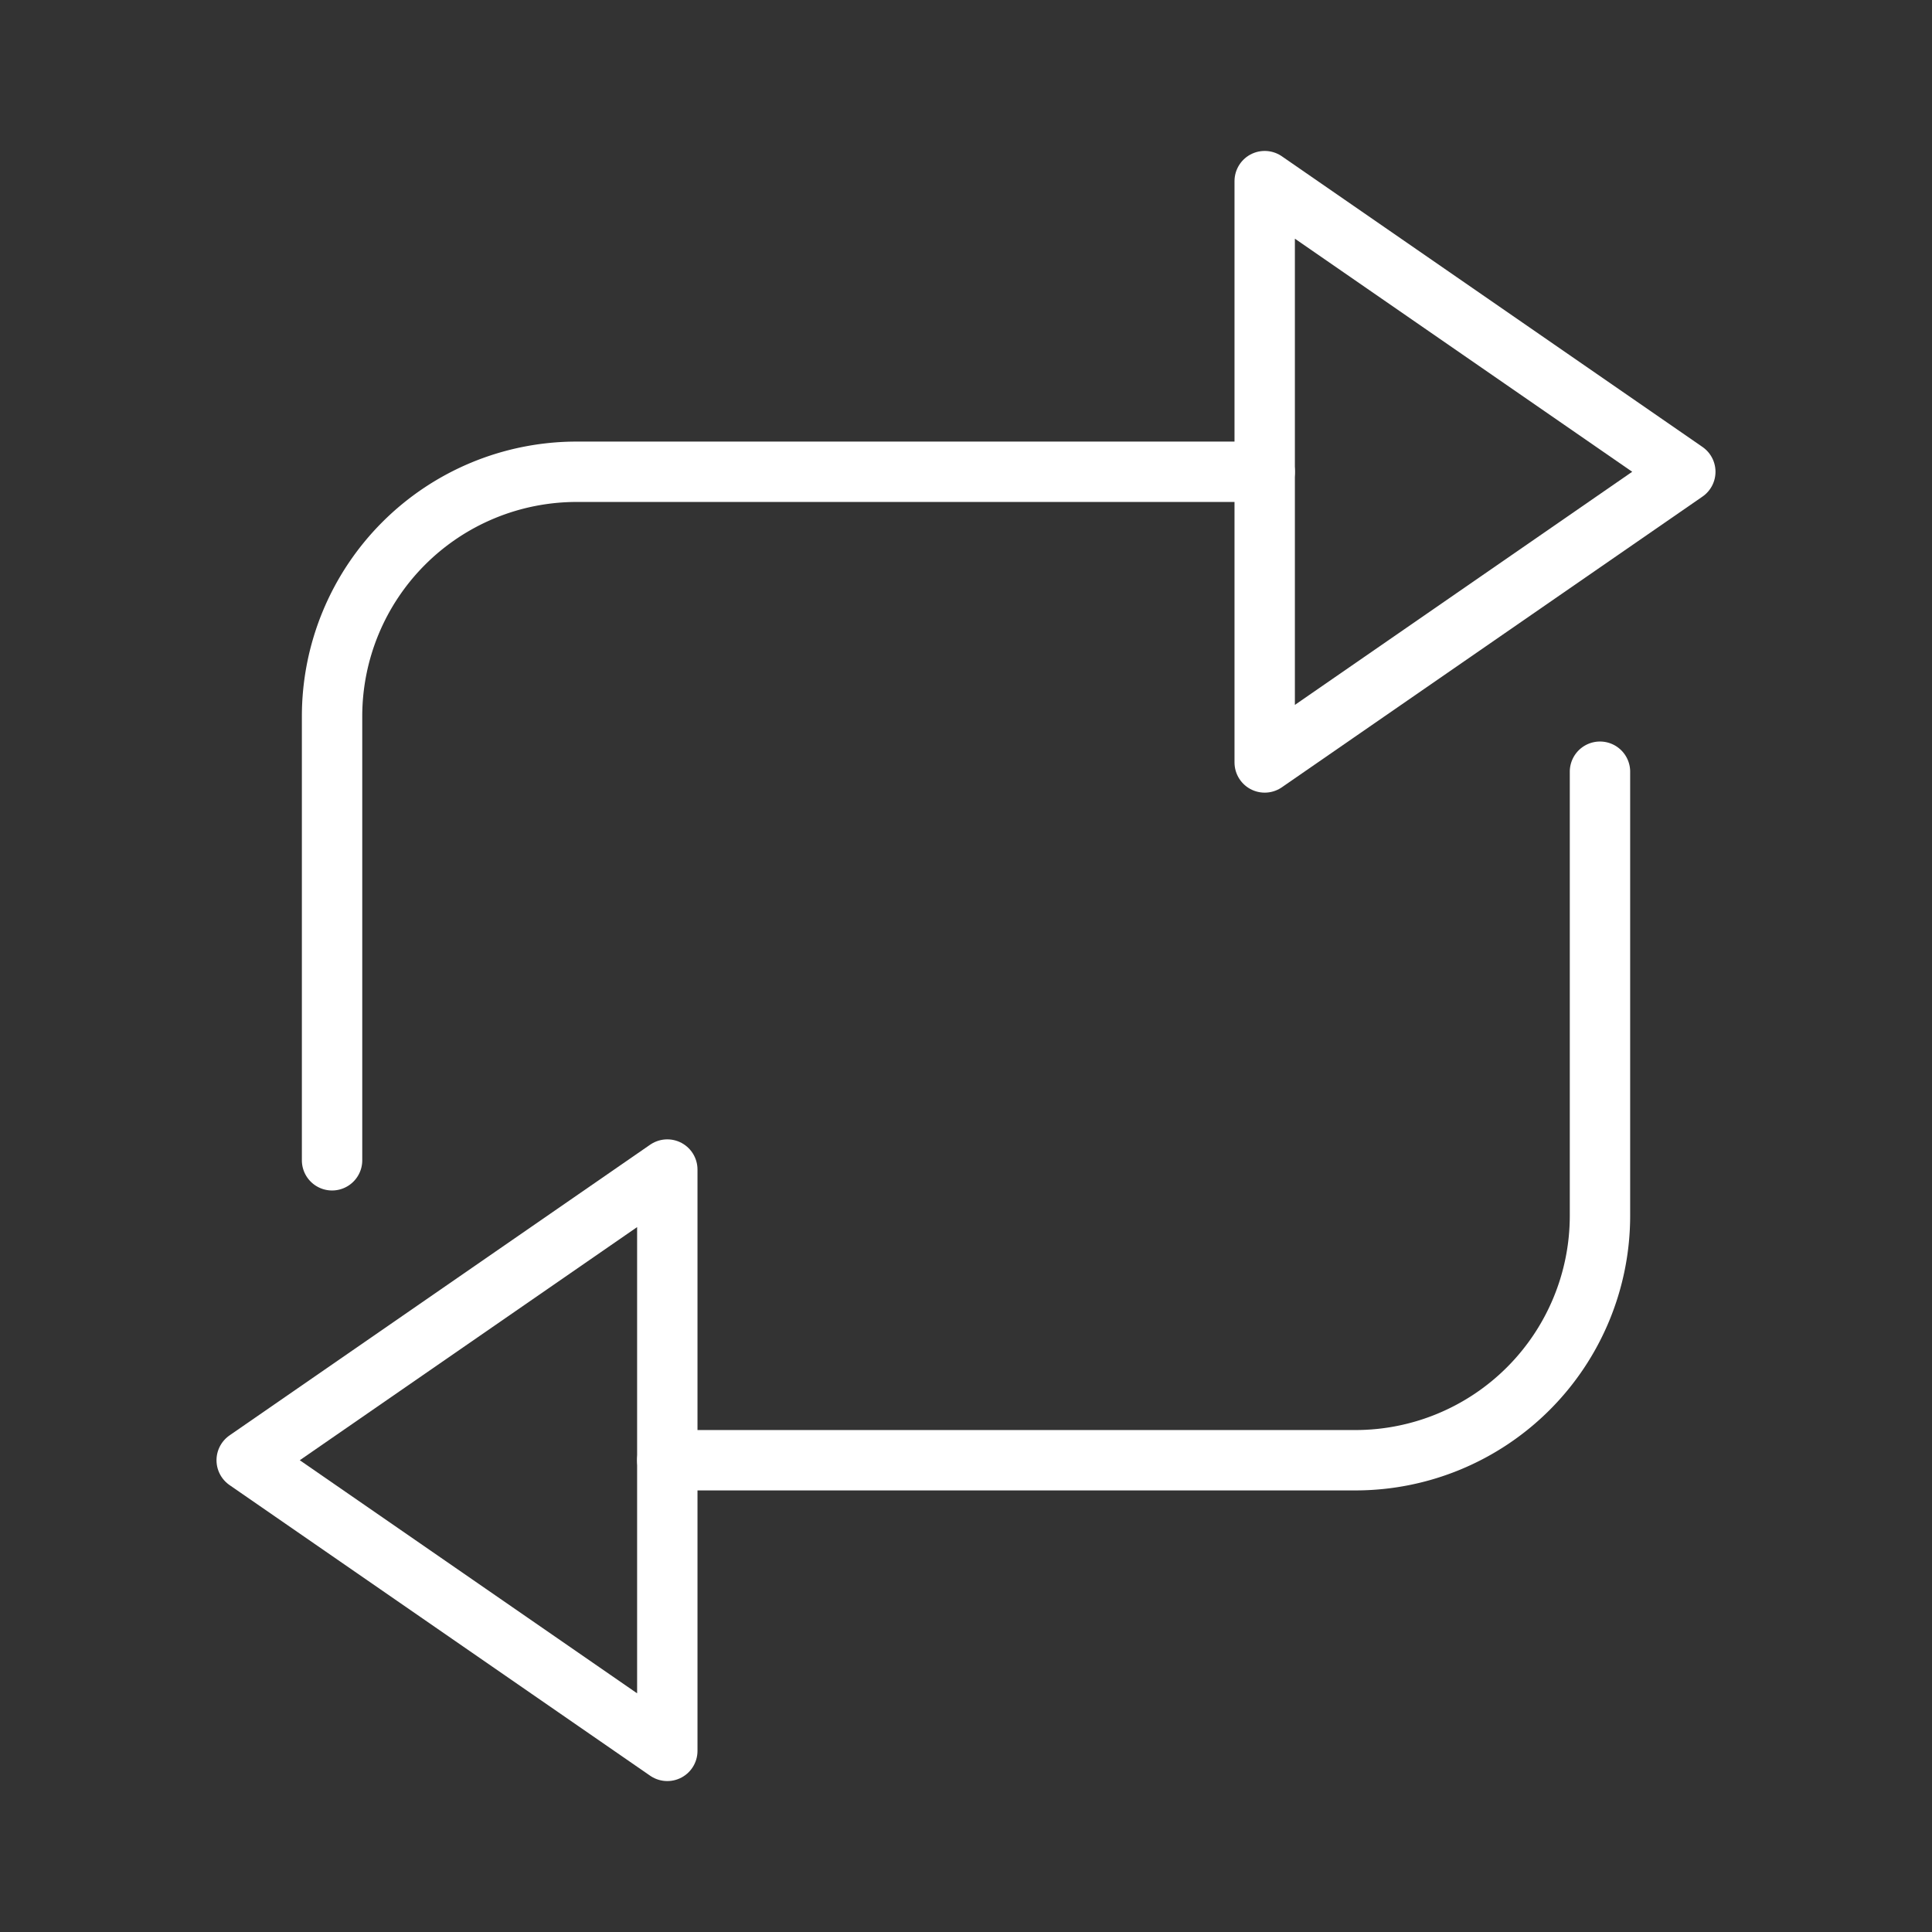 <ns0:svg xmlns:ns0="http://www.w3.org/2000/svg" viewBox="0 0 48 48" style="stroke-width:1.5px"><ns0:rect x="0" y="0" width="48" height="48" fill="#333333" stroke="none"/><ns0:defs style="stroke-width:1.5px"><ns0:style style="stroke-width:1.5px">.a{fill:none;stroke:#fff;stroke-linecap:round;stroke-linejoin:round;}</ns0:style></ns0:defs><ns0:polygon class="a" points="6.129 36.279 16.579 43.5 16.579 29.057 6.129 36.279" style="stroke-width:1.5px" /><ns0:path class="a" d="M16.579,36.279H33.674a6.077,6.077,0,0,0,6.077-6.077V19.173" style="stroke-width:1.5px" /><ns0:polygon class="a" points="41.871 11.721 31.421 4.5 31.421 18.943 41.871 11.721" style="stroke-width:1.5px" /><ns0:path class="a" d="M31.421,11.721H14.326A6.077,6.077,0,0,0,8.25,17.798V28.827" style="stroke-width:1.5px" /></ns0:svg>
